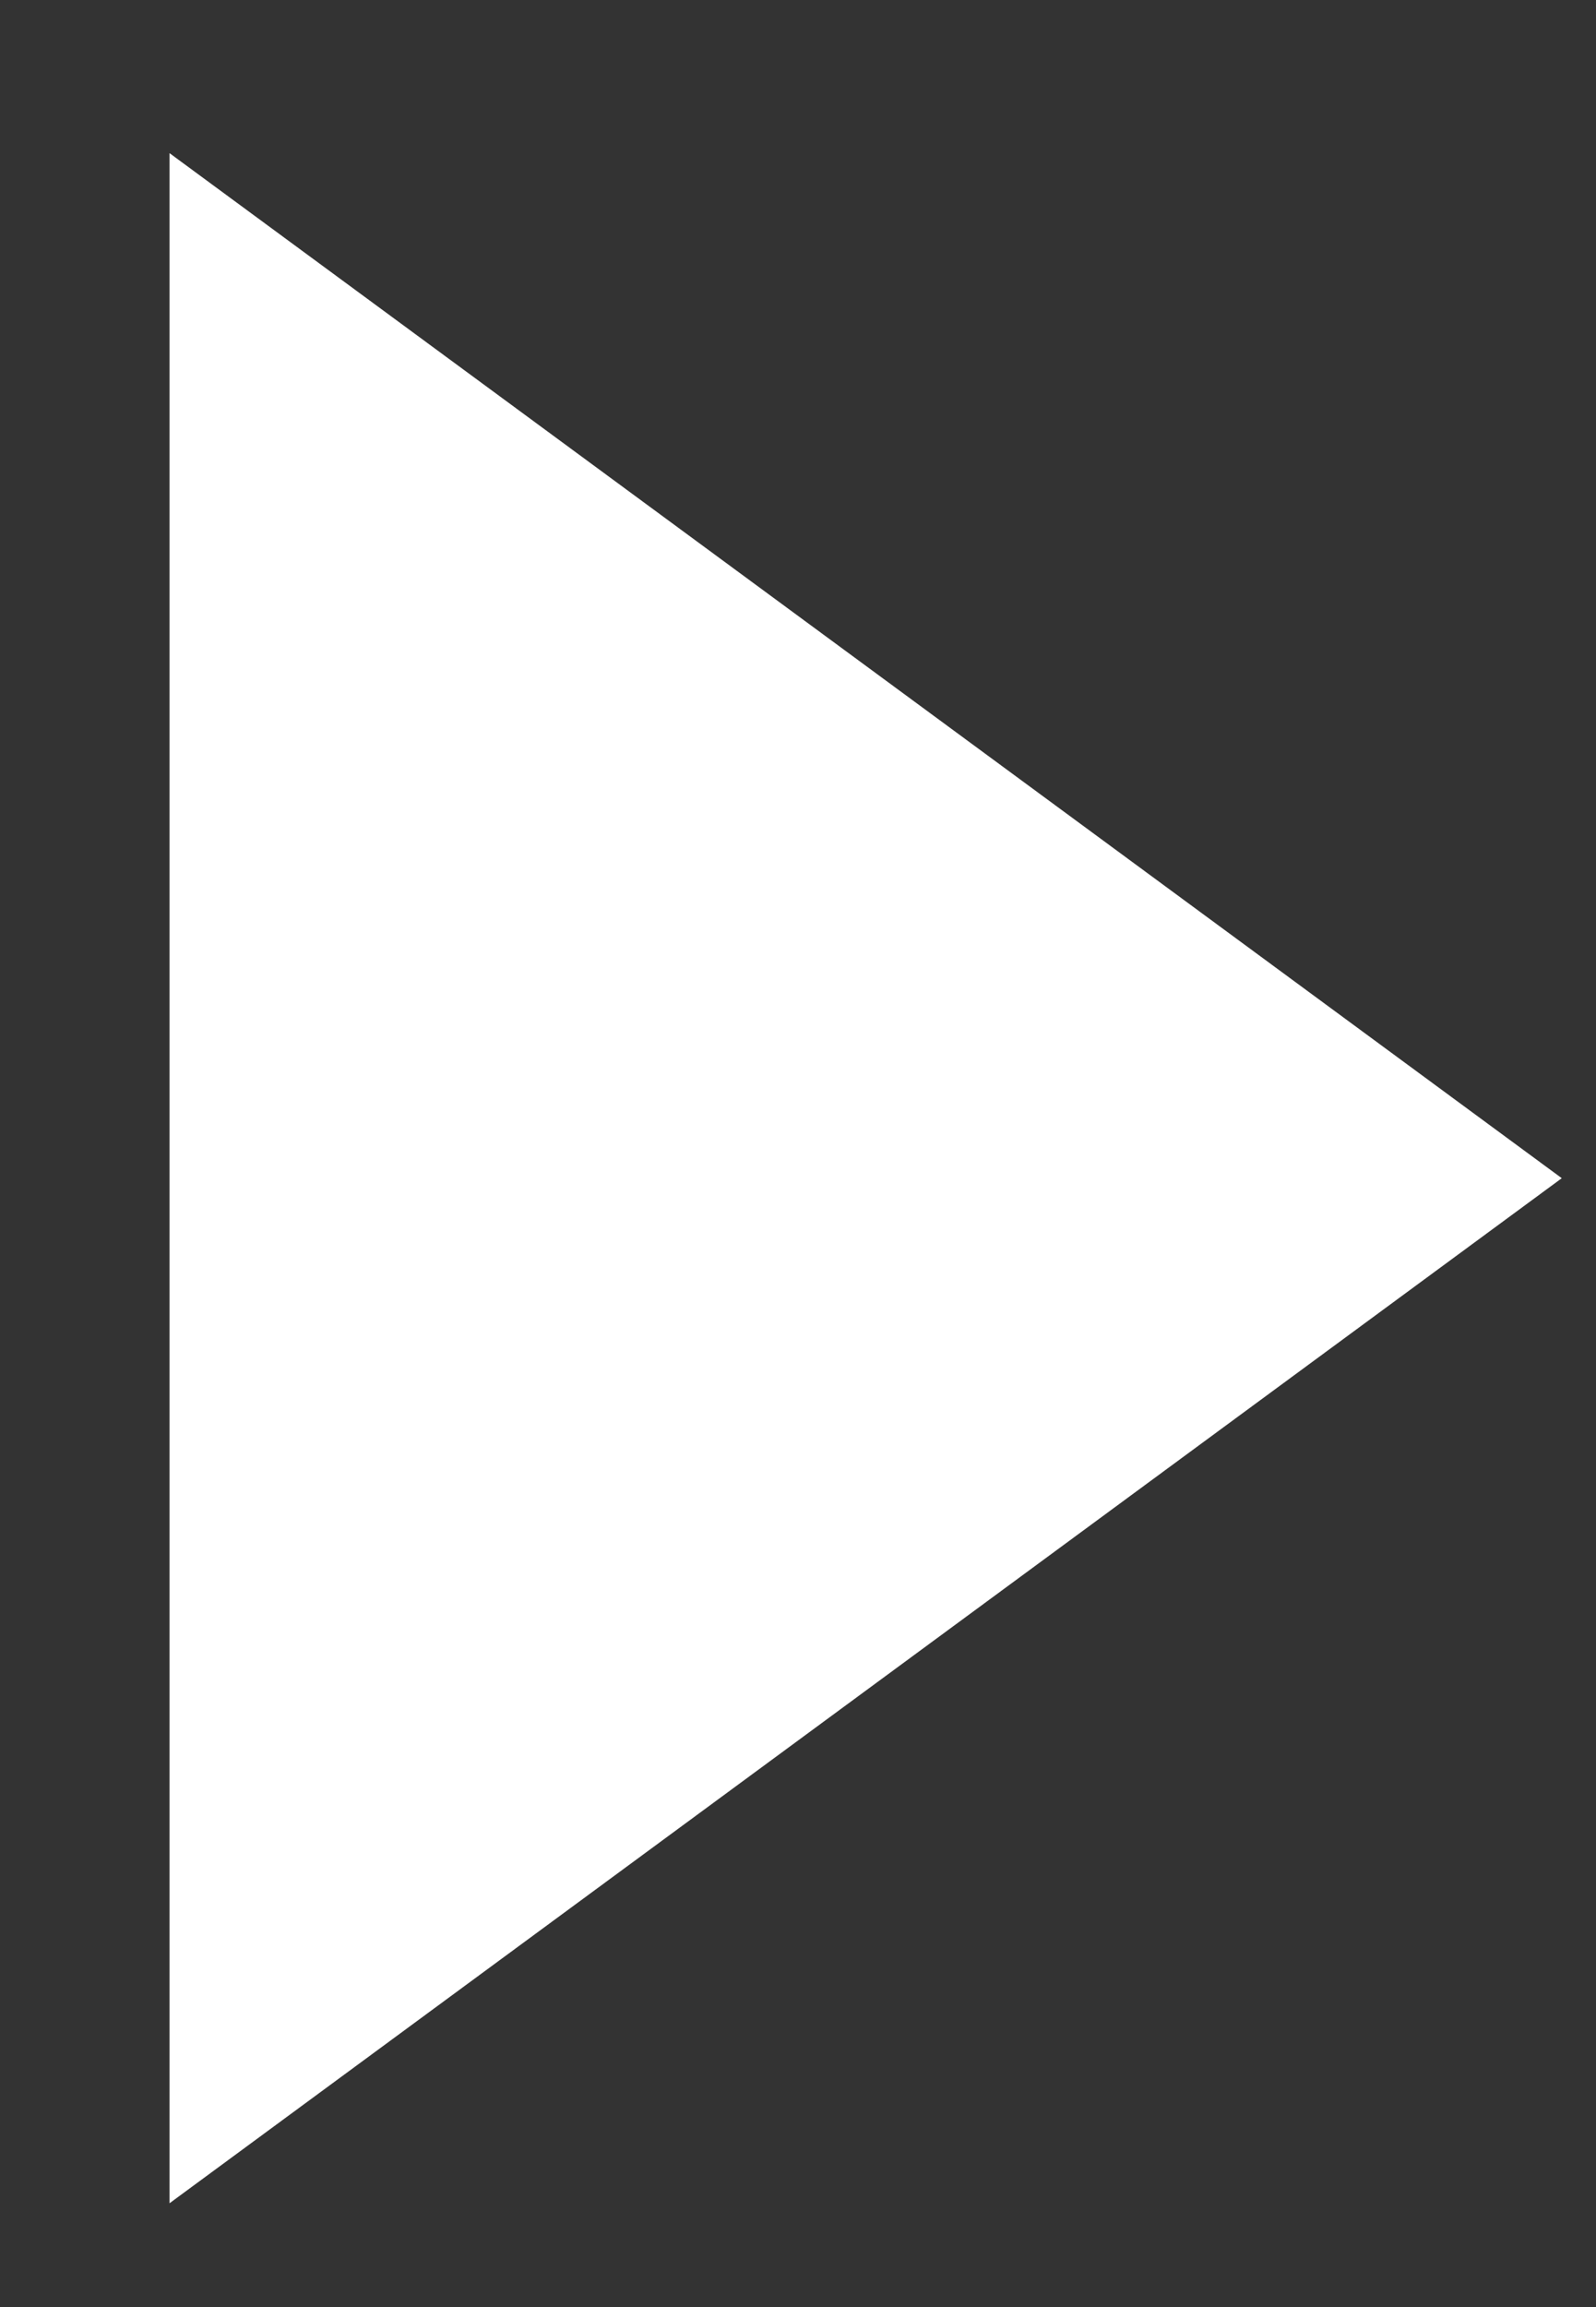<svg width="9" height="13" viewBox="0 0 9 13" fill="none" xmlns="http://www.w3.org/2000/svg">
<rect x="0" y="0" width="9" height="13" fill="#333333" stroke="none"/>
<path d="M8.807 6.639L0.956 12.415L0.956 0.863L8.807 6.639Z" fill="white"/>
</svg>
